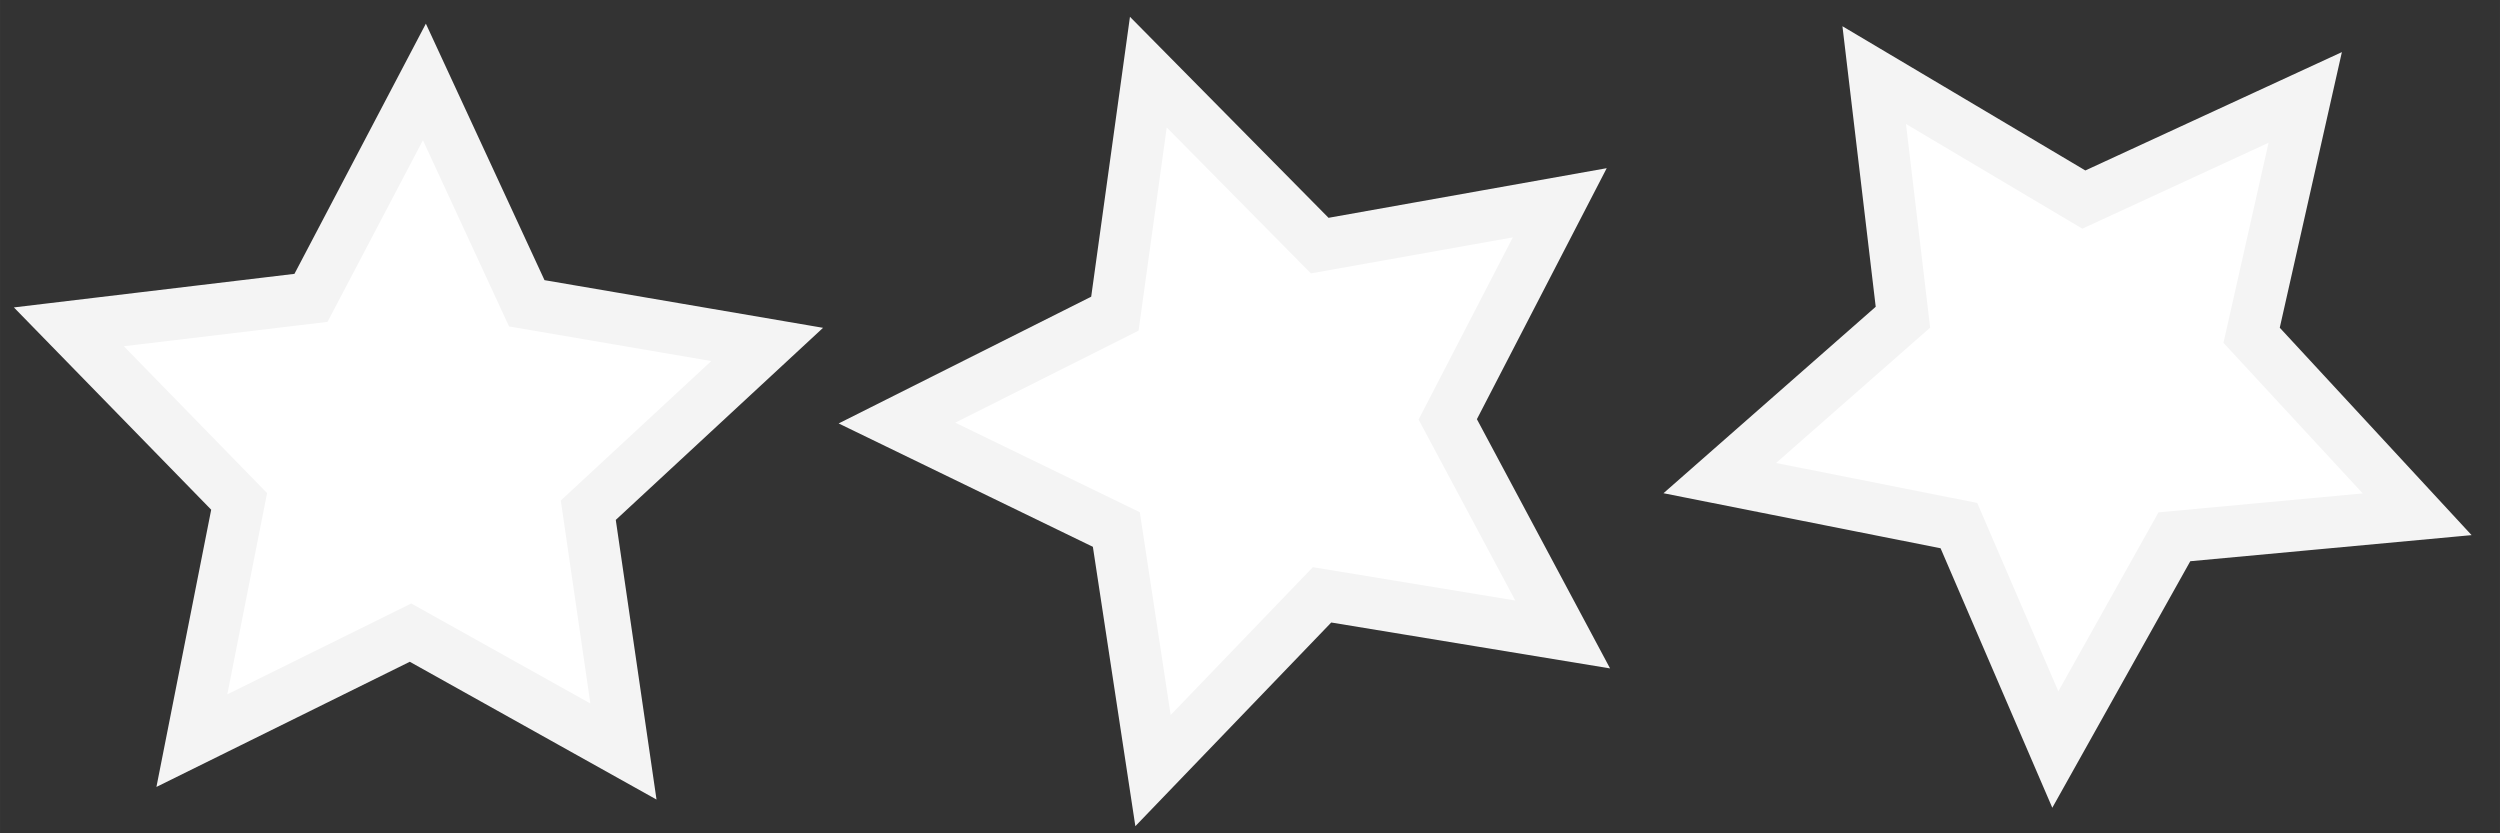 <?xml version="1.0" encoding="UTF-8" standalone="no"?>
<!-- Created with Inkscape (http://www.inkscape.org/) -->

<svg
   width="384"
   height="128"
   viewBox="0 0 101.6 33.867"
   version="1.1"
   id="svg1"
   inkscape:version="1.4 (86a8ad7, 2024-10-11)"
   sodipodi:docname="star_3.svg"
   xmlns:inkscape="http://www.inkscape.org/namespaces/inkscape"
   xmlns:sodipodi="http://sodipodi.sourceforge.net/DTD/sodipodi-0.dtd"
   xmlns="http://www.w3.org/2000/svg"
   xmlns:svg="http://www.w3.org/2000/svg">
  <rect x="0" y="0" width="101.6" height="33.867" fill="#333333" stroke="none"/>
  <sodipodi:namedview
     id="namedview1"
     pagecolor="#505050"
     bordercolor="#eeeeee"
     borderopacity="1"
     inkscape:showpageshadow="0"
     inkscape:pageopacity="0"
     inkscape:pagecheckerboard="0"
     inkscape:deskcolor="#505050"
     inkscape:document-units="mm"
     inkscape:zoom="3.0564115"
     inkscape:cx="175.53265"
     inkscape:cy="119.91186"
     inkscape:window-width="2560"
     inkscape:window-height="1494"
     inkscape:window-x="-11"
     inkscape:window-y="-11"
     inkscape:window-maximized="1"
     inkscape:current-layer="layer1" />
  <defs
     id="defs1" />
  <g
     inkscape:label="Layer 1"
     inkscape:groupmode="layer"
     id="layer1">
    <path
       sodipodi:type="star"
       style="fill:#ffffff;stroke:#f4f4f4;stroke-width:2.257;stroke-opacity:1"
       id="path1"
       inkscape:flatsided="false"
       sodipodi:sides="5"
       sodipodi:cx="15.792663"
       sodipodi:cy="16.955688"
       sodipodi:r1="16.060507"
       sodipodi:r2="8.0302534"
       sodipodi:arg1="-0.89069829"
       sodipodi:arg2="-0.26237976"
       inkscape:rounded="0"
       inkscape:randomized="0"
       d="M 25.893,4.468 23.548,14.873 30.79,22.703 20.17,23.688 14.961,32.995 10.743,23.199 0.282,21.121 8.294,14.082 7.038,3.491 16.208,8.936 Z"
       inkscape:transform-center-x="0.23862991"
       inkscape:transform-center-y="1.1959054"
       transform="matrix(0.929,0,0,0.929,69.63,-0.191)" />
    <path
       sodipodi:type="star"
       style="fill:#ffffff;stroke:#f4f4f4;stroke-width:2.257;stroke-opacity:1"
       id="path2"
       inkscape:flatsided="false"
       sodipodi:sides="5"
       sodipodi:cx="15.792663"
       sodipodi:cy="16.955688"
       sodipodi:r1="16.060507"
       sodipodi:r2="8.0302534"
       sodipodi:arg1="-0.89069829"
       sodipodi:arg2="-0.26237976"
       inkscape:rounded="0"
       inkscape:randomized="0"
       d="M 25.893,4.468 23.548,14.873 30.79,22.703 20.17,23.688 14.961,32.995 10.743,23.199 0.282,21.121 8.294,14.082 7.038,3.491 16.208,8.936 Z"
       inkscape:transform-center-x="1.3961758"
       inkscape:transform-center-y="0.030029167"
       transform="matrix(0.899,0.235,-0.235,0.899,41.162,-1.861)" />
    <path
       sodipodi:type="star"
       style="fill:#ffffff;stroke:#f4f4f4;stroke-width:2.257;stroke-opacity:1"
       id="path3"
       inkscape:flatsided="false"
       sodipodi:sides="5"
       sodipodi:cx="15.792663"
       sodipodi:cy="16.955688"
       sodipodi:r1="16.060507"
       sodipodi:r2="8.0302534"
       sodipodi:arg1="-0.89069829"
       sodipodi:arg2="-0.26237976"
       inkscape:rounded="0"
       inkscape:randomized="0"
       d="M 25.893,4.468 23.548,14.873 30.79,22.703 20.17,23.688 14.961,32.995 10.743,23.199 0.282,21.121 8.294,14.082 7.038,3.491 16.208,8.936 Z"
       inkscape:transform-center-x="-0.11499111"
       inkscape:transform-center-y="-1.314959"
       transform="matrix(0.737,-0.566,0.566,0.737,-4.365,14.693)" />
  </g>
</svg>

